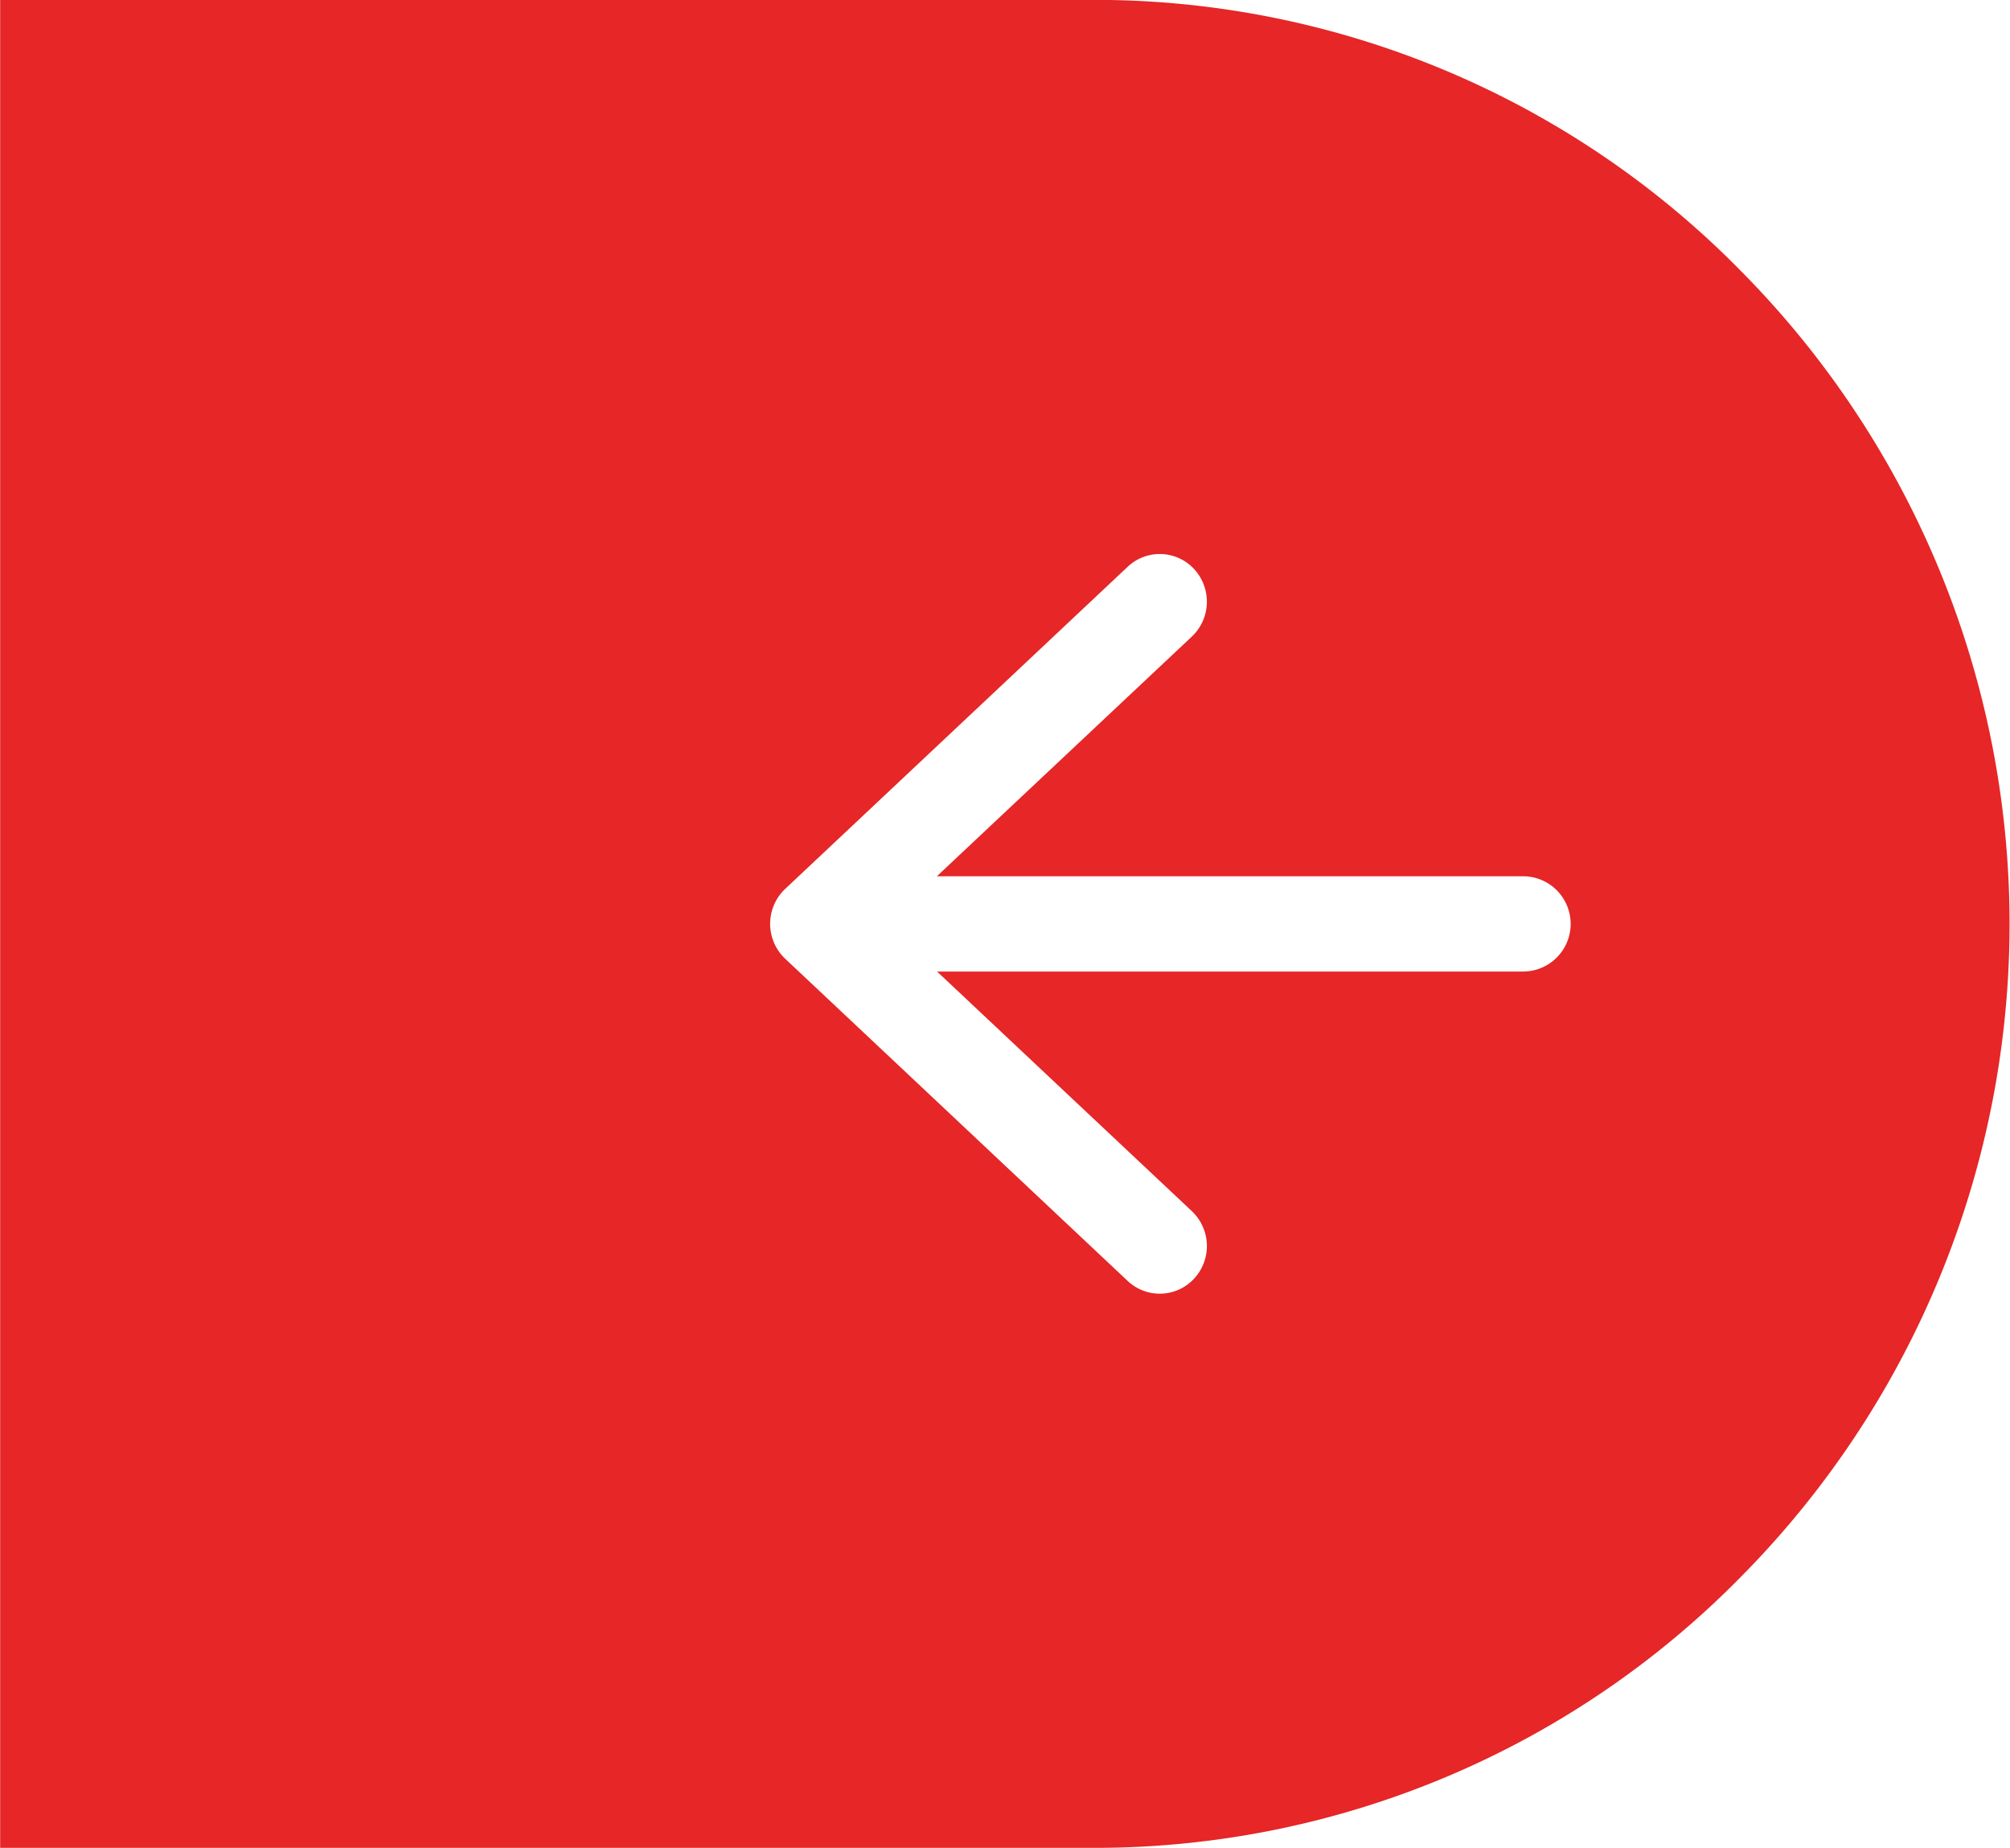 <svg xmlns="http://www.w3.org/2000/svg" width="62" height="57" viewBox="0 0 62 57">
<defs>
    <style>
      .cls-1 {
        fill: #e62627;
        fill-rule: evenodd;
      }
    </style>
  </defs>
  <path id="Shape_18_copy_6" data-name="Shape 18 copy 6" class="cls-1" d="M919.678,719.21a27.926,27.926,0,0,0-19.9-8.37H865.974v56.99h33.807a27.926,27.926,0,0,0,19.9-8.371A28.606,28.606,0,0,0,919.678,719.21Zm-6.73,21.595H894.873l7.859,7.389a1.48,1.48,0,0,1,.074,2.078,1.442,1.442,0,0,1-2.053.075l-10.565-9.937a1.482,1.482,0,0,1,0-2.153l10.565-9.934a1.442,1.442,0,0,1,2.053.074,1.482,1.482,0,0,1-.074,2.079l-7.864,7.391h18.08A1.469,1.469,0,0,1,912.948,740.805Z" transform="translate(-865.969 -710.844)"/>
</svg>
